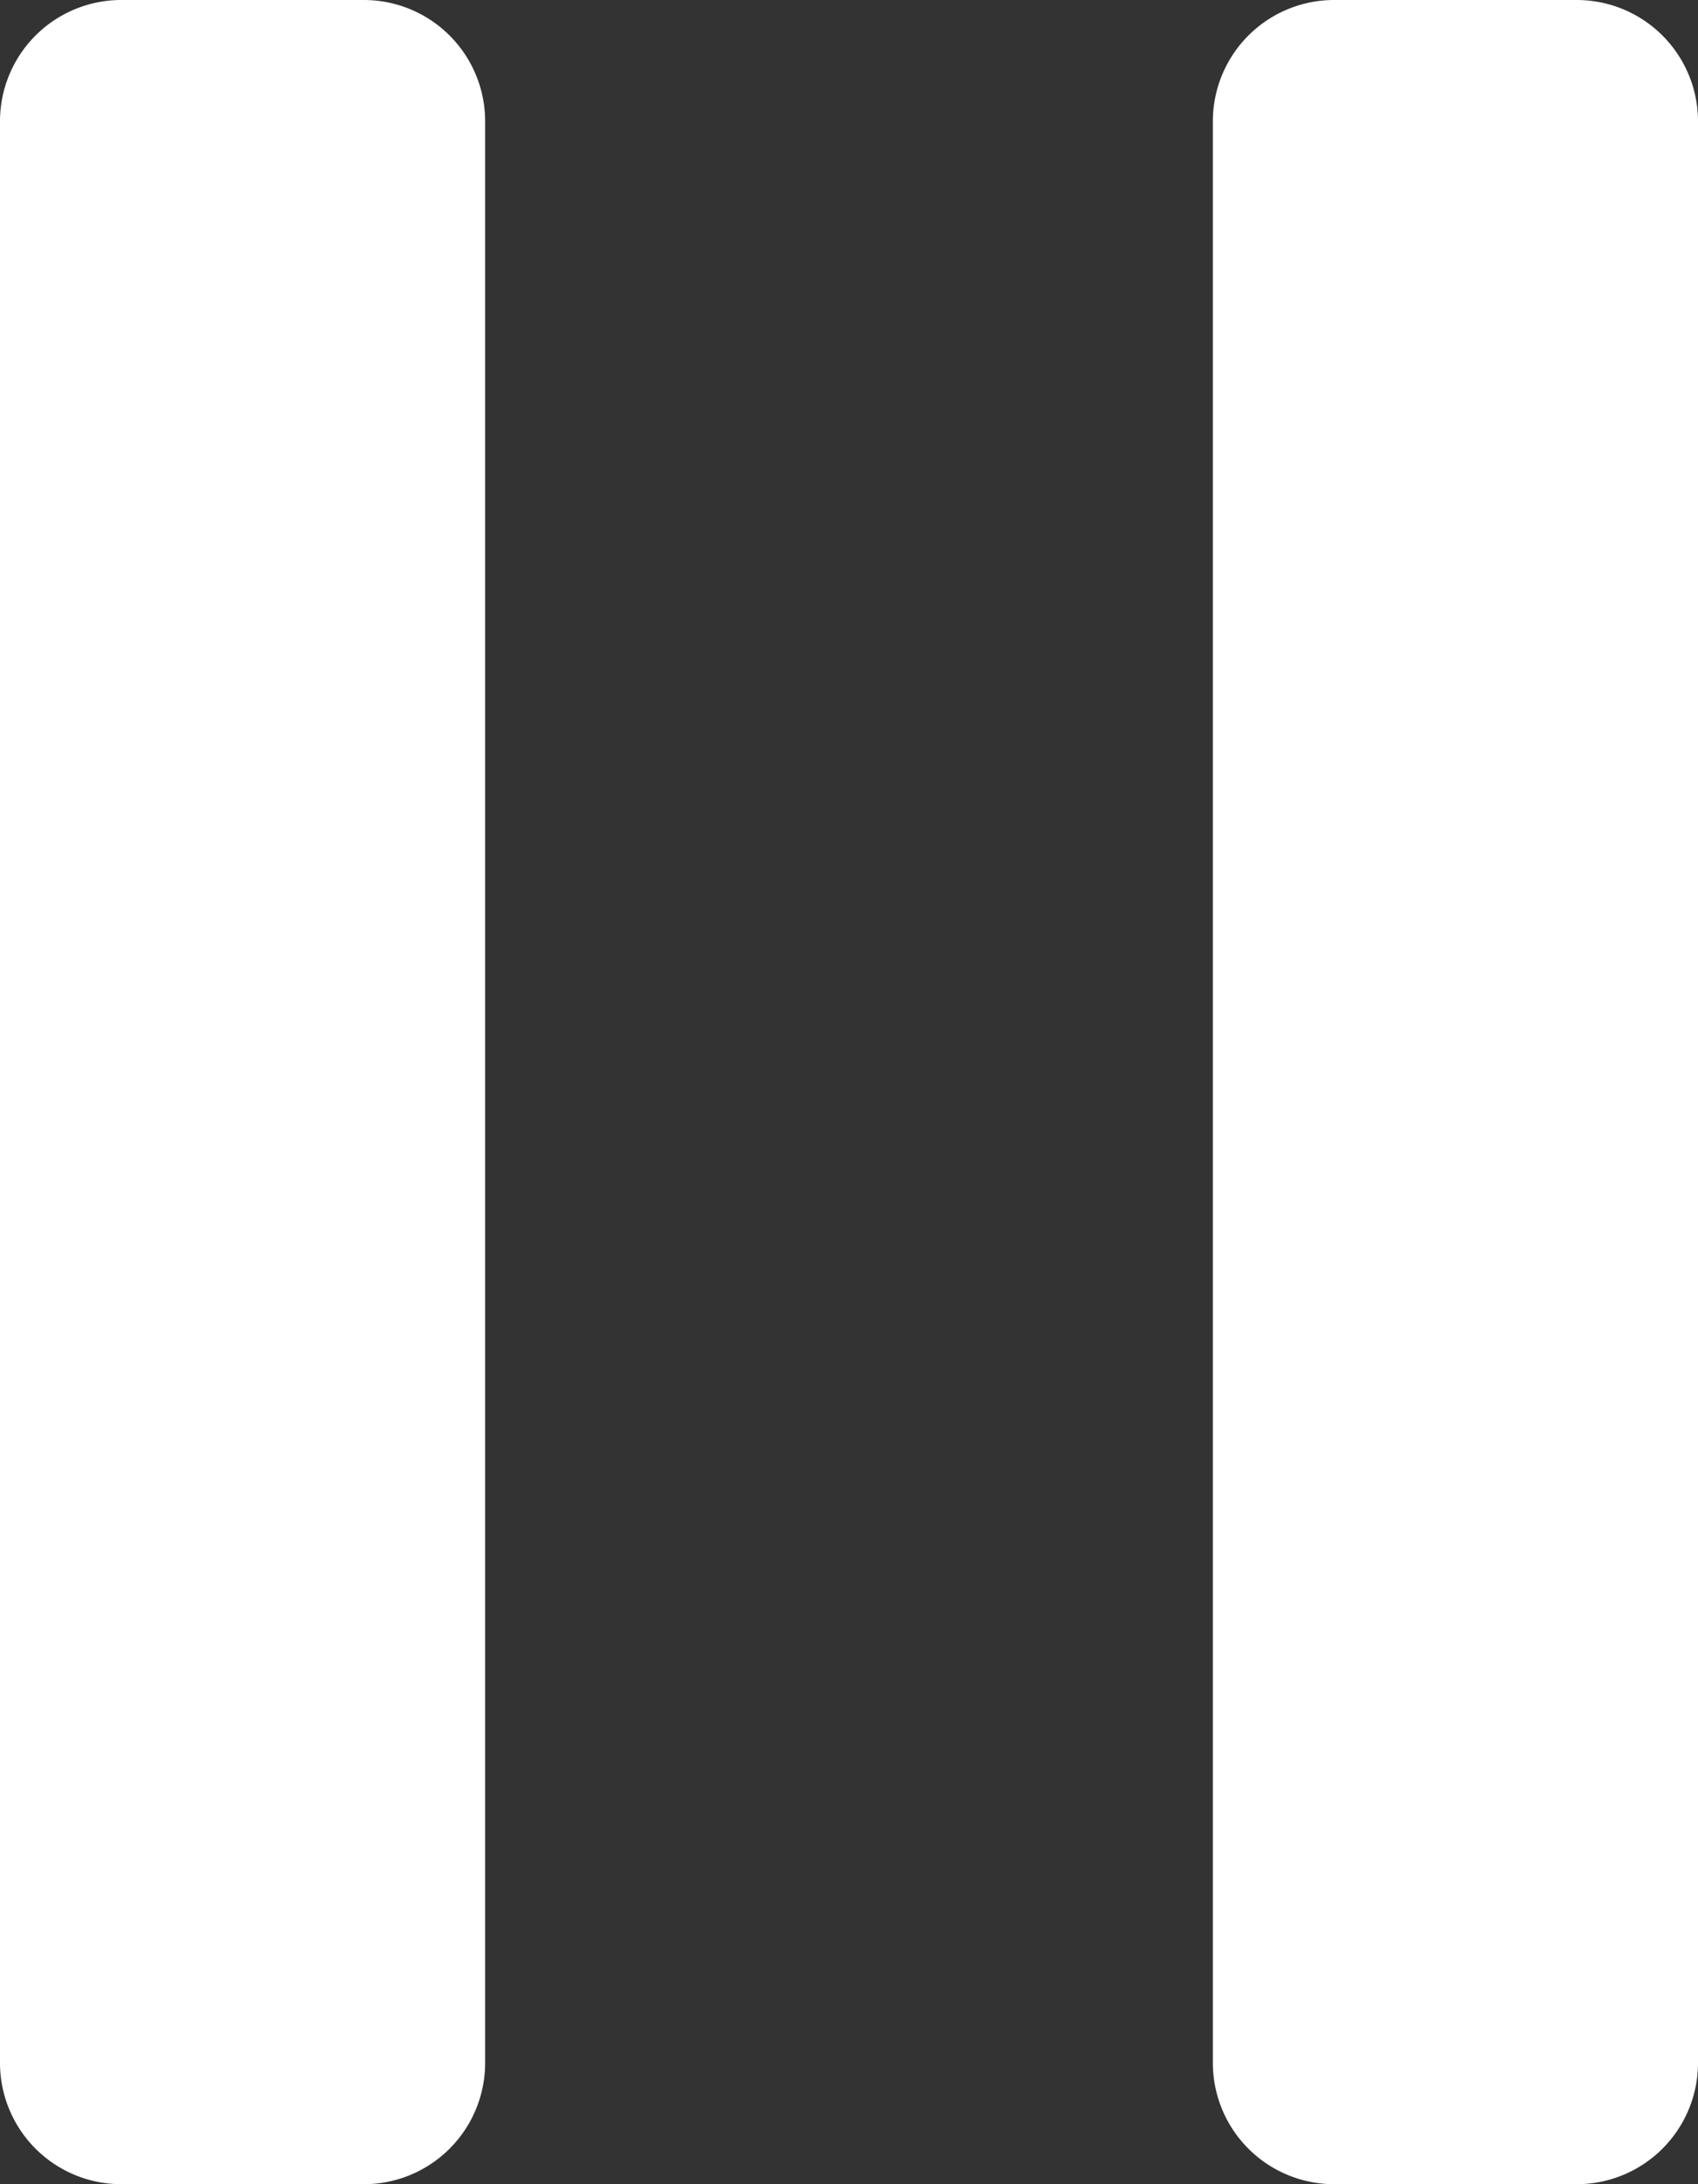 <svg width="14" height="18" fill="none" xmlns="http://www.w3.org/2000/svg"><rect width="100%" height="100%" fill="#333333" stroke="none"/><path fill-rule="evenodd" clip-rule="evenodd" d="M1 0a1 1 0 00-1 1v16a1 1 0 001 1h2a1 1 0 001-1V1a1 1 0 00-1-1H1zm10 0a1 1 0 00-1 1v16a1 1 0 001 1h2a1 1 0 001-1V1a1 1 0 00-1-1h-2z" fill="#fff"/></svg>